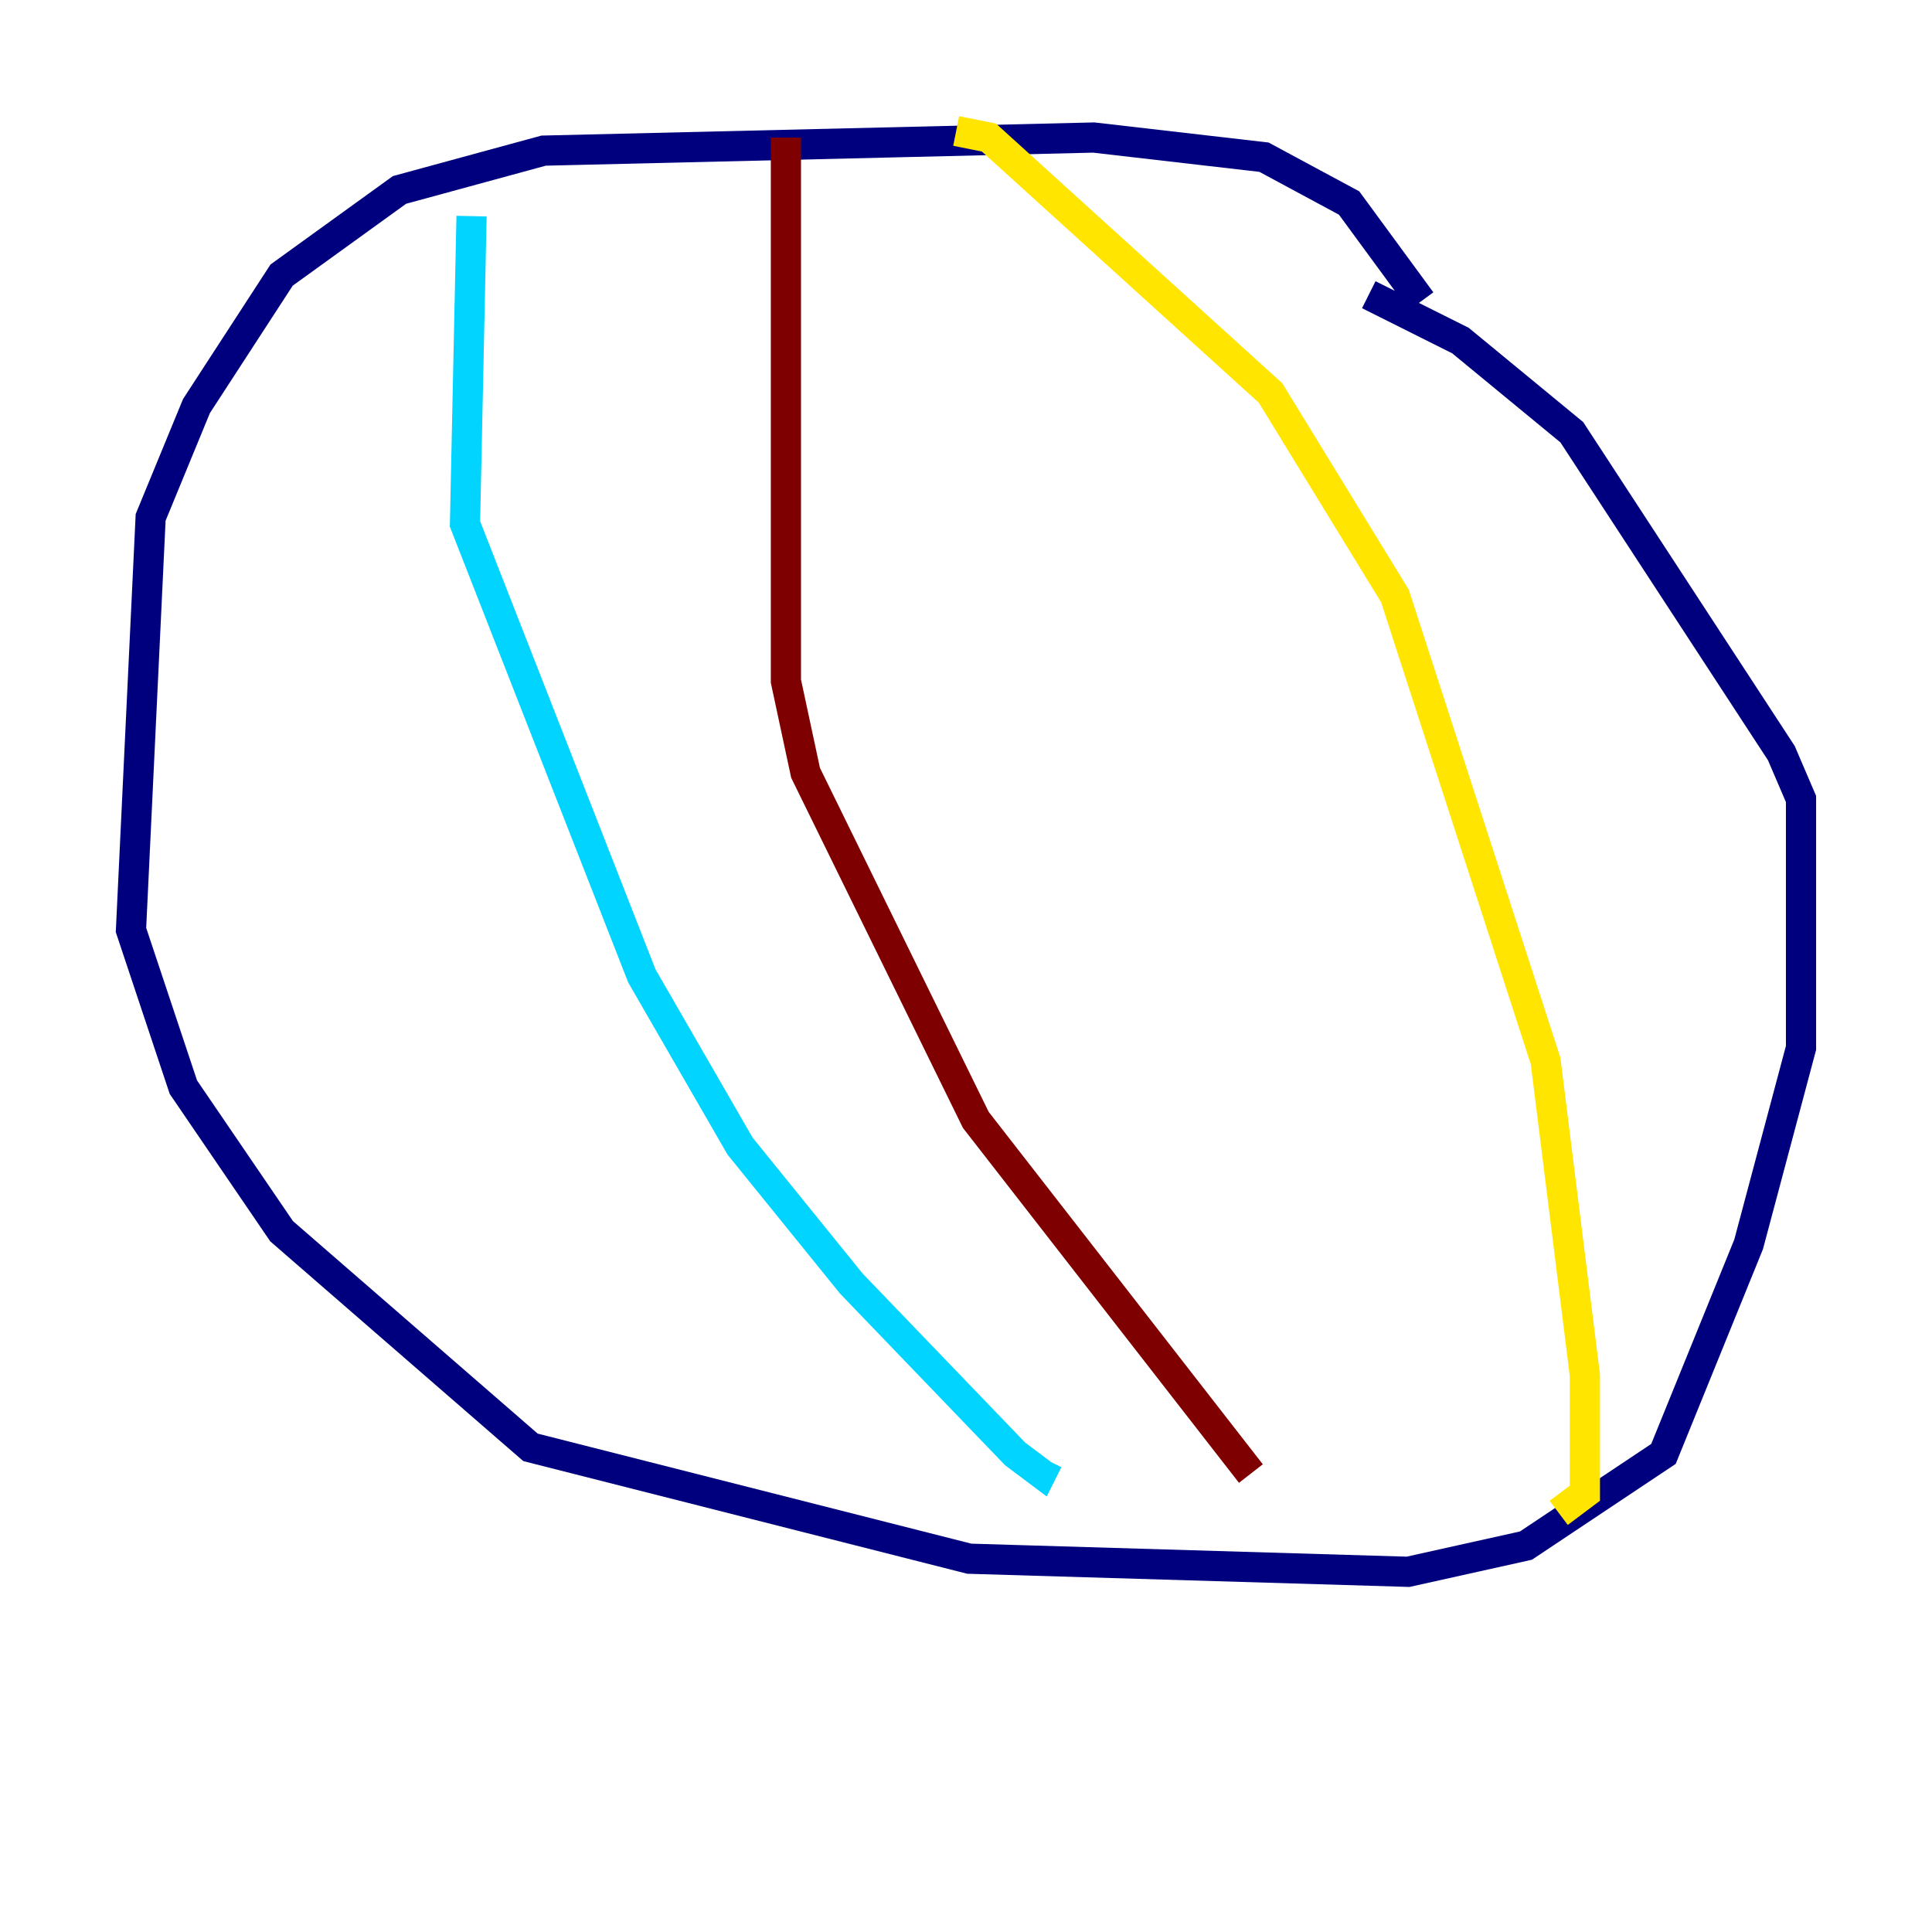 <?xml version="1.0" encoding="utf-8" ?>
<svg baseProfile="tiny" height="128" version="1.2" viewBox="0,0,128,128" width="128" xmlns="http://www.w3.org/2000/svg" xmlns:ev="http://www.w3.org/2001/xml-events" xmlns:xlink="http://www.w3.org/1999/xlink"><defs /><polyline fill="none" points="94.156,19.959 89.383,13.451 83.742,10.414 72.461,9.112 36.014,9.98 26.468,12.583 18.658,18.224 13.017,26.902 9.98,34.278 8.678,61.614 12.149,72.027 18.658,81.573 35.146,95.891 64.217,103.268 93.288,104.136 101.098,102.4 110.21,96.325 115.851,82.441 119.322,69.424 119.322,52.936 118.02,49.898 104.136,28.637 96.759,22.563 90.685,19.525" stroke="#00007f" stroke-width="2" /><polyline fill="none" points="31.241,14.319 30.807,34.712 42.522,64.651 49.031,75.932 56.407,85.044 67.254,96.325 68.99,97.627 69.424,96.759" stroke="#00d4ff" stroke-width="2" /><polyline fill="none" points="63.349,8.678 65.519,9.112 84.176,26.034 92.42,39.485 102.4,70.291 105.003,91.119 105.003,98.929 103.268,100.231" stroke="#ffe500" stroke-width="2" /><polyline fill="none" points="52.068,9.112 52.068,45.125 53.37,51.2 64.651,74.197 82.875,97.627" stroke="#7f0000" stroke-width="2" /></svg>